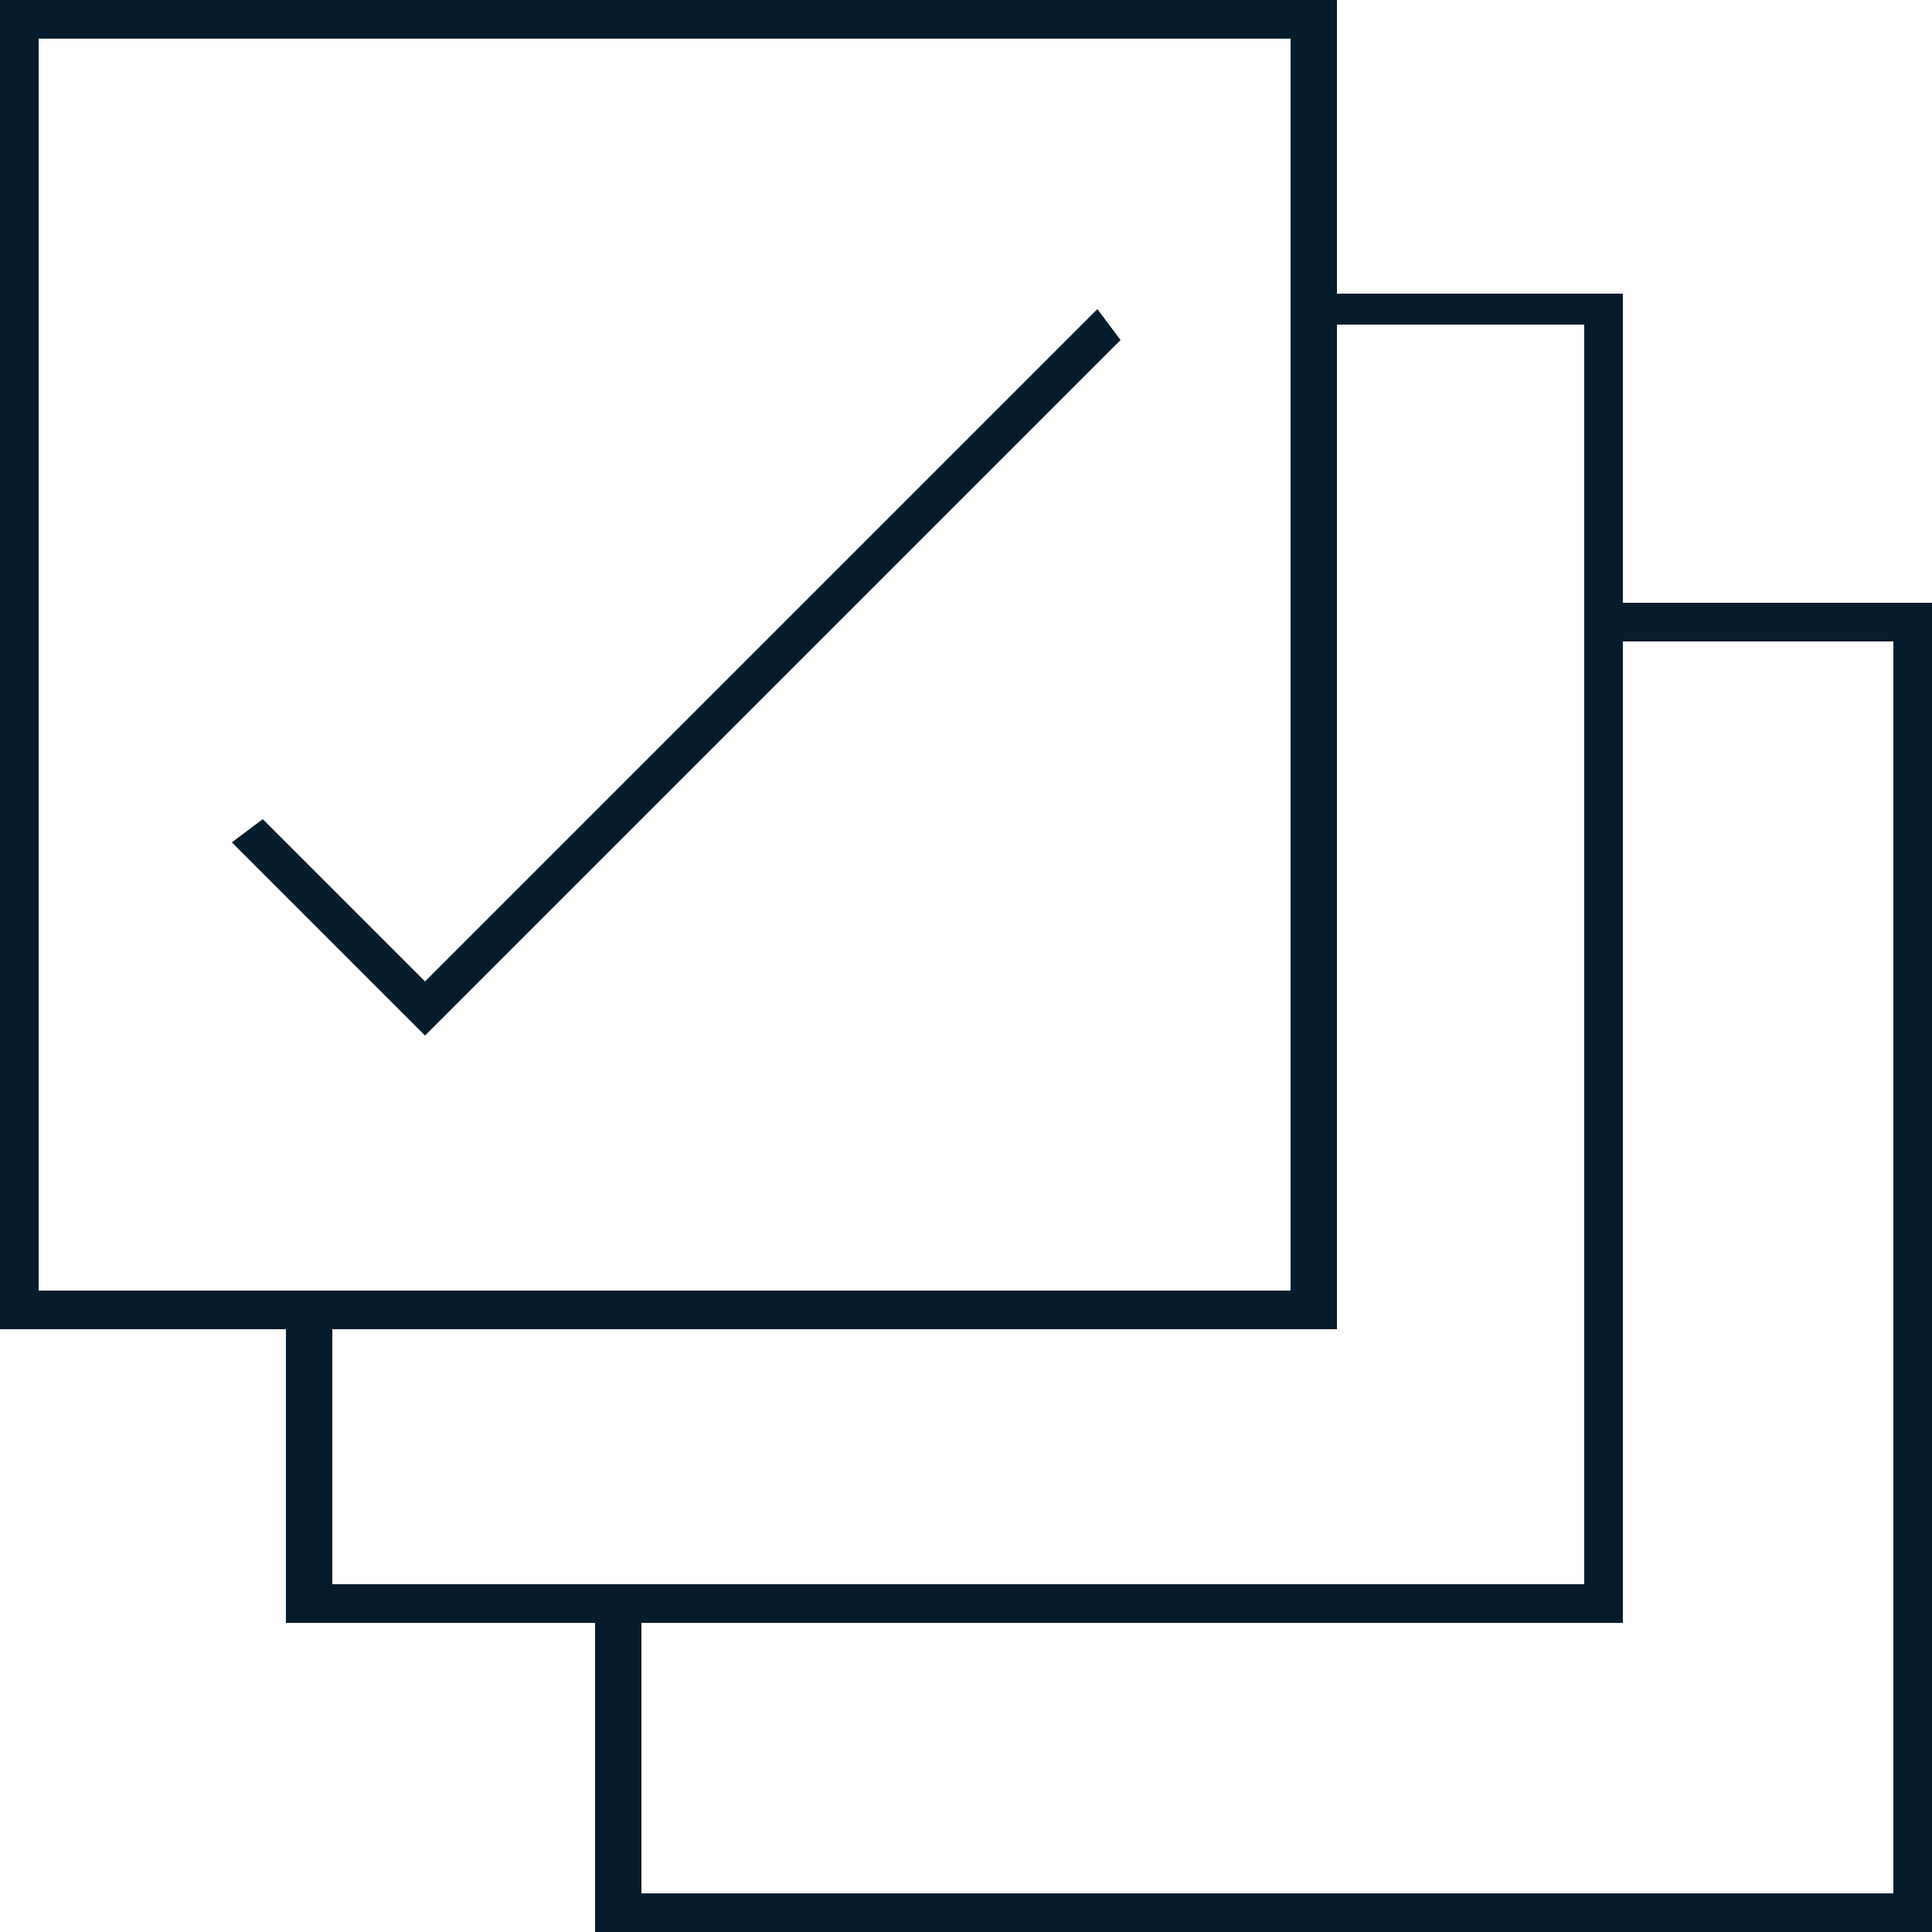 <?xml version="1.0" encoding="utf-8"?>
<!-- Generator: Adobe Illustrator 19.2.1, SVG Export Plug-In . SVG Version: 6.00 Build 0)  -->
<svg version="1.1" id="Layer_1" xmlns="http://www.w3.org/2000/svg" xmlns:xlink="http://www.w3.org/1999/xlink" x="0px" y="0px"
	 viewBox="0 0 25 25" style="enable-background:new 0 0 25 25;" xml:space="preserve">
<style type="text/css">
	.st0{fill:#041C2C;}
</style>
<title>checklist</title>
<g fill="currentColor">
<path class="st0" d="M21,7.8v-4h-3.7V0H0v17.2h3.7V21h4v4H25V7.8H21z M0.5,0.5h16.2v16.2H0.5V0.5z M4.3,17.2h13v-13h3.2v16.3H4.3
	V17.2z M24.5,24.5H8.3V21H21V8.3h3.5V24.5z"/>
<polygon class="st0" points="5.5,12.7 3.4,10.6 3,10.9 5.5,13.4 14.5,4.4 14.2,4 "/>
</g>
</svg>
